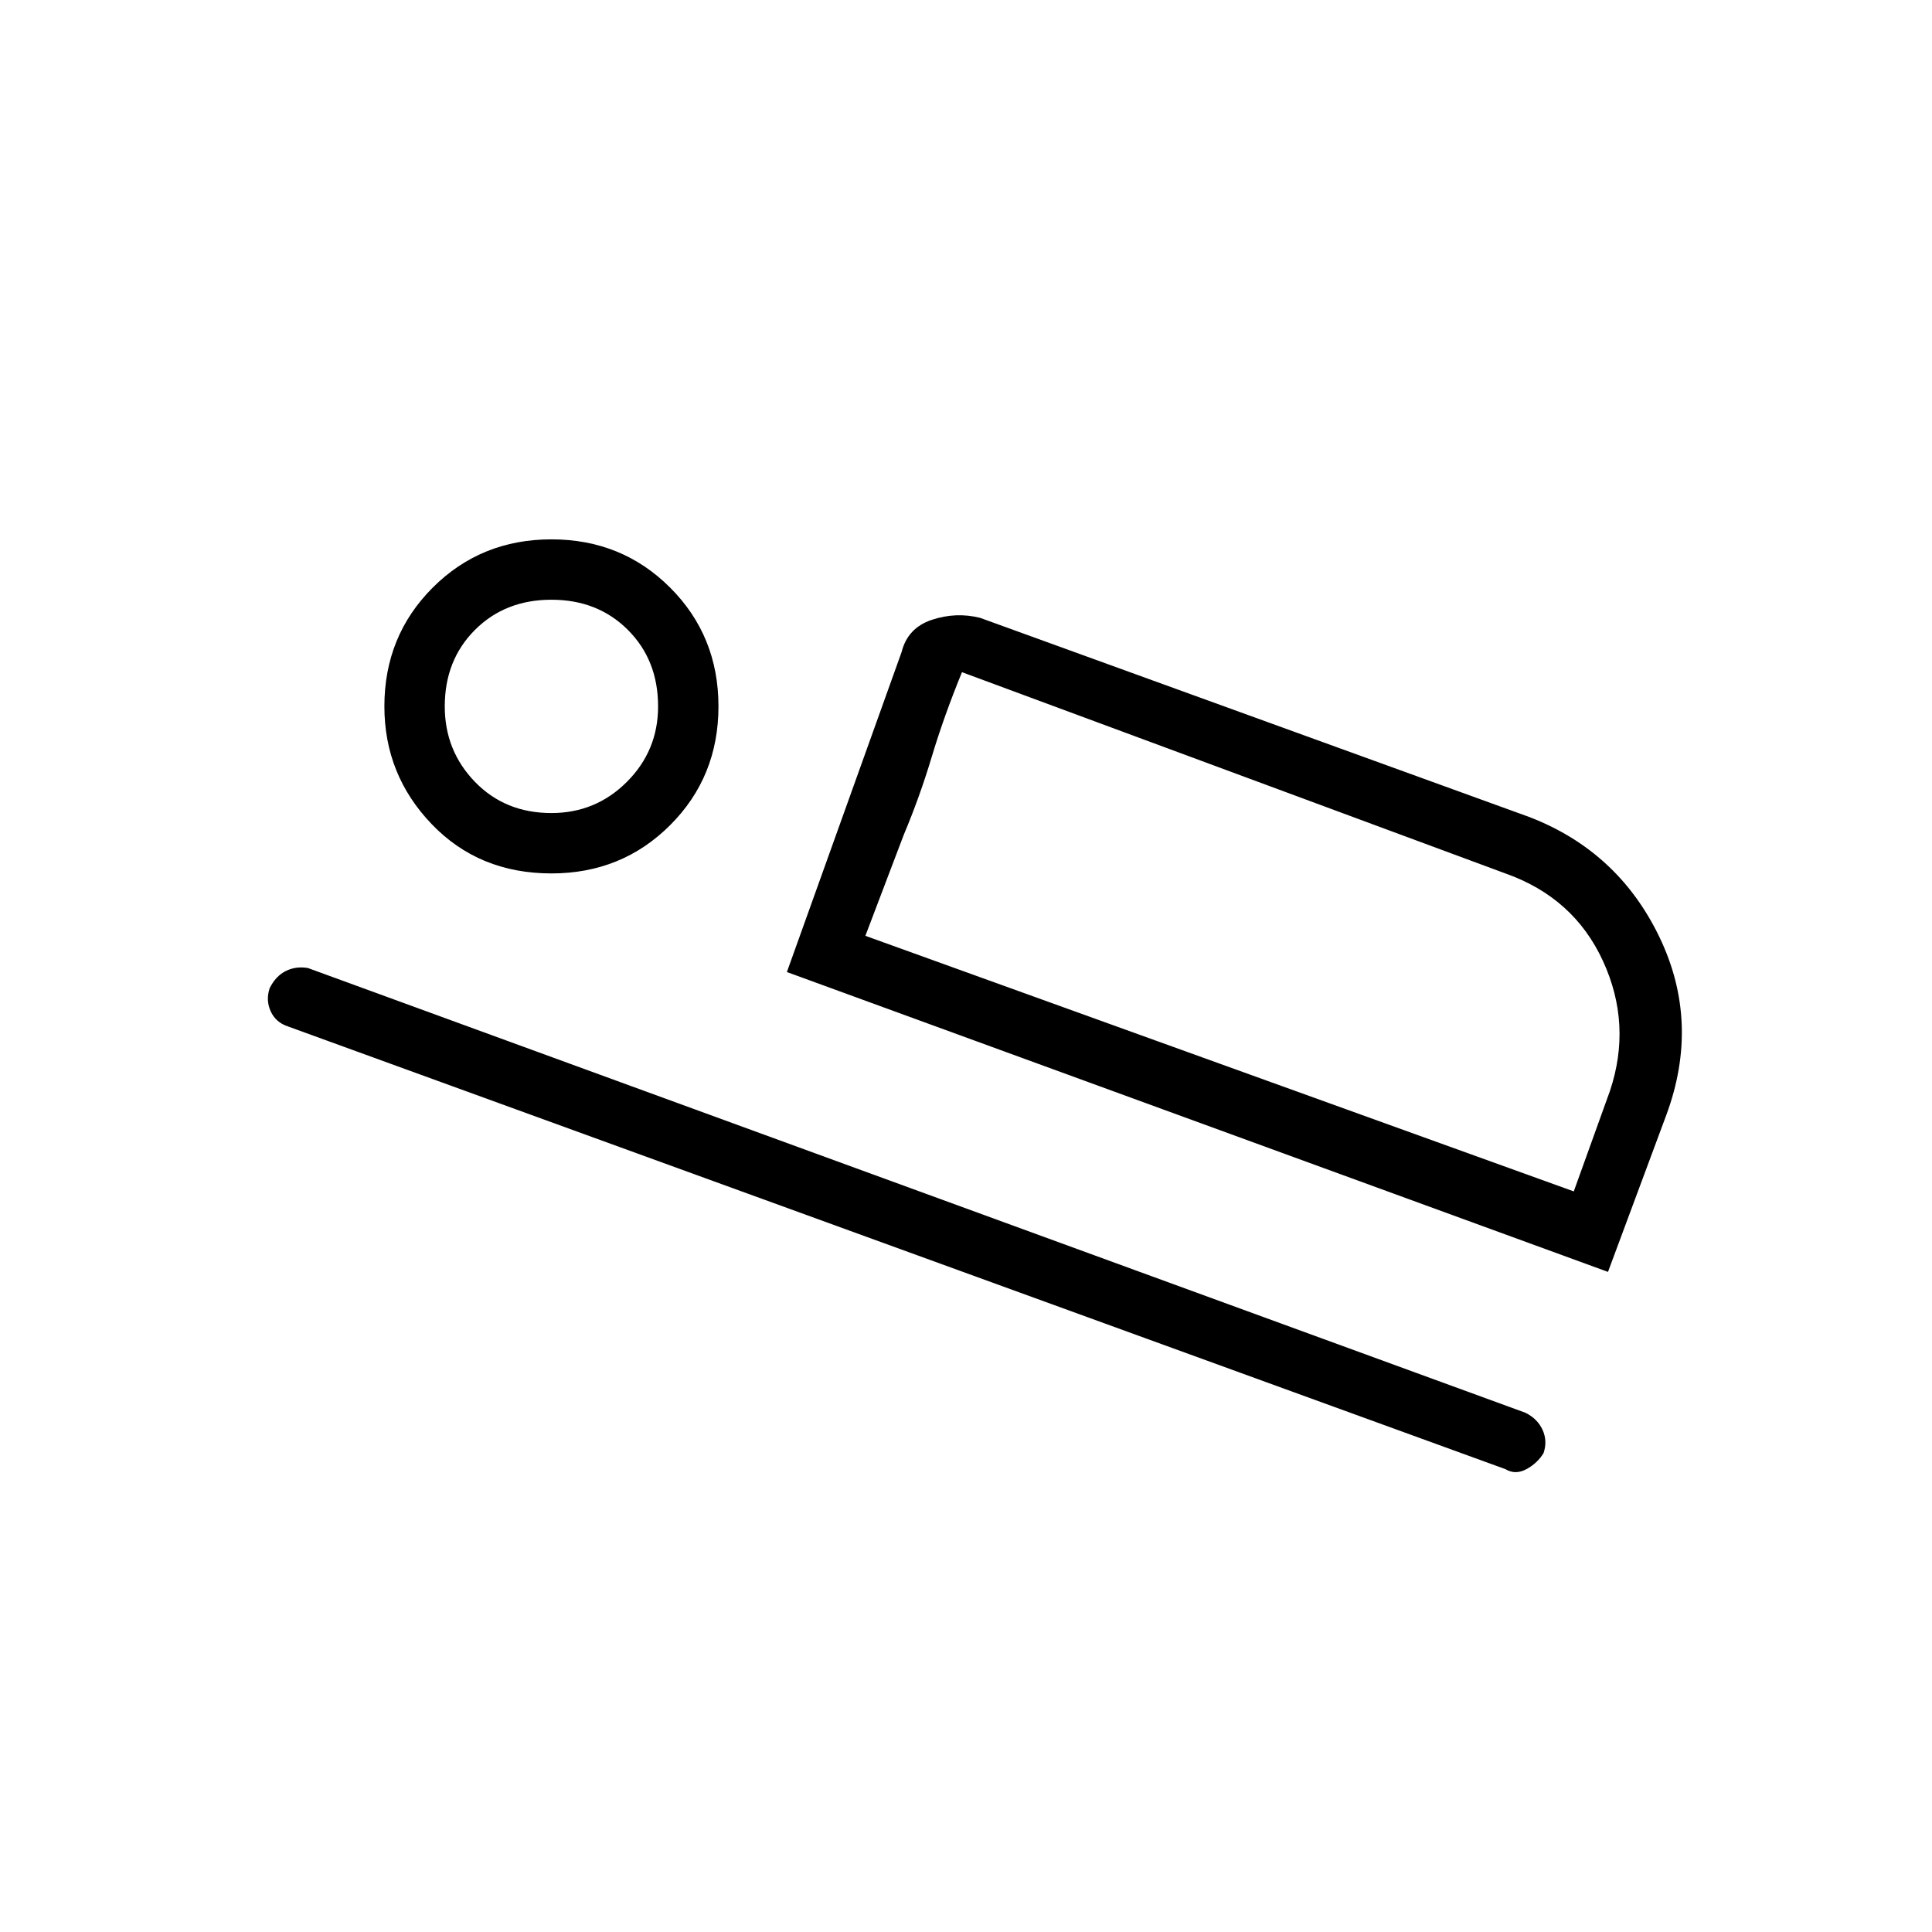 <svg xmlns="http://www.w3.org/2000/svg" height="48" width="48"><path d="M19.55 24.15 22.4 16.2Q22.55 15.6 23.15 15.4Q23.75 15.2 24.35 15.35L38 20.3Q40.2 21.15 41.225 23.275Q42.25 25.4 41.4 27.7L39.95 31.6ZM23.9 16.7Q23.45 17.8 23.15 18.8Q22.85 19.8 22.45 20.75L21.5 23.25ZM37.4 36.5 7.15 25.5Q6.85 25.4 6.725 25.125Q6.6 24.85 6.7 24.55Q6.85 24.25 7.1 24.125Q7.35 24 7.65 24.05L37.9 35.1Q38.2 35.25 38.325 35.525Q38.45 35.8 38.35 36.1Q38.2 36.35 37.925 36.5Q37.65 36.65 37.4 36.5ZM13.7 21.7Q11.9 21.7 10.725 20.475Q9.55 19.25 9.55 17.55Q9.55 15.8 10.75 14.6Q11.95 13.4 13.7 13.4Q15.45 13.4 16.65 14.6Q17.85 15.8 17.85 17.55Q17.85 19.3 16.65 20.5Q15.45 21.7 13.7 21.7ZM13.7 20.2Q14.8 20.2 15.575 19.425Q16.35 18.65 16.35 17.55Q16.35 16.4 15.6 15.65Q14.85 14.9 13.7 14.9Q12.55 14.9 11.8 15.65Q11.05 16.4 11.05 17.55Q11.05 18.65 11.8 19.425Q12.55 20.2 13.7 20.2ZM21.5 23.25 39.1 29.6 40 27.1Q40.55 25.45 39.825 23.875Q39.1 22.3 37.4 21.7L23.9 16.7ZM13.75 17.6Q13.75 17.6 13.75 17.6Q13.75 17.6 13.75 17.6Q13.75 17.6 13.75 17.6Q13.75 17.6 13.75 17.6Q13.75 17.6 13.75 17.6Q13.75 17.6 13.75 17.6Q13.75 17.6 13.75 17.6Q13.75 17.6 13.75 17.6Z"/></svg>